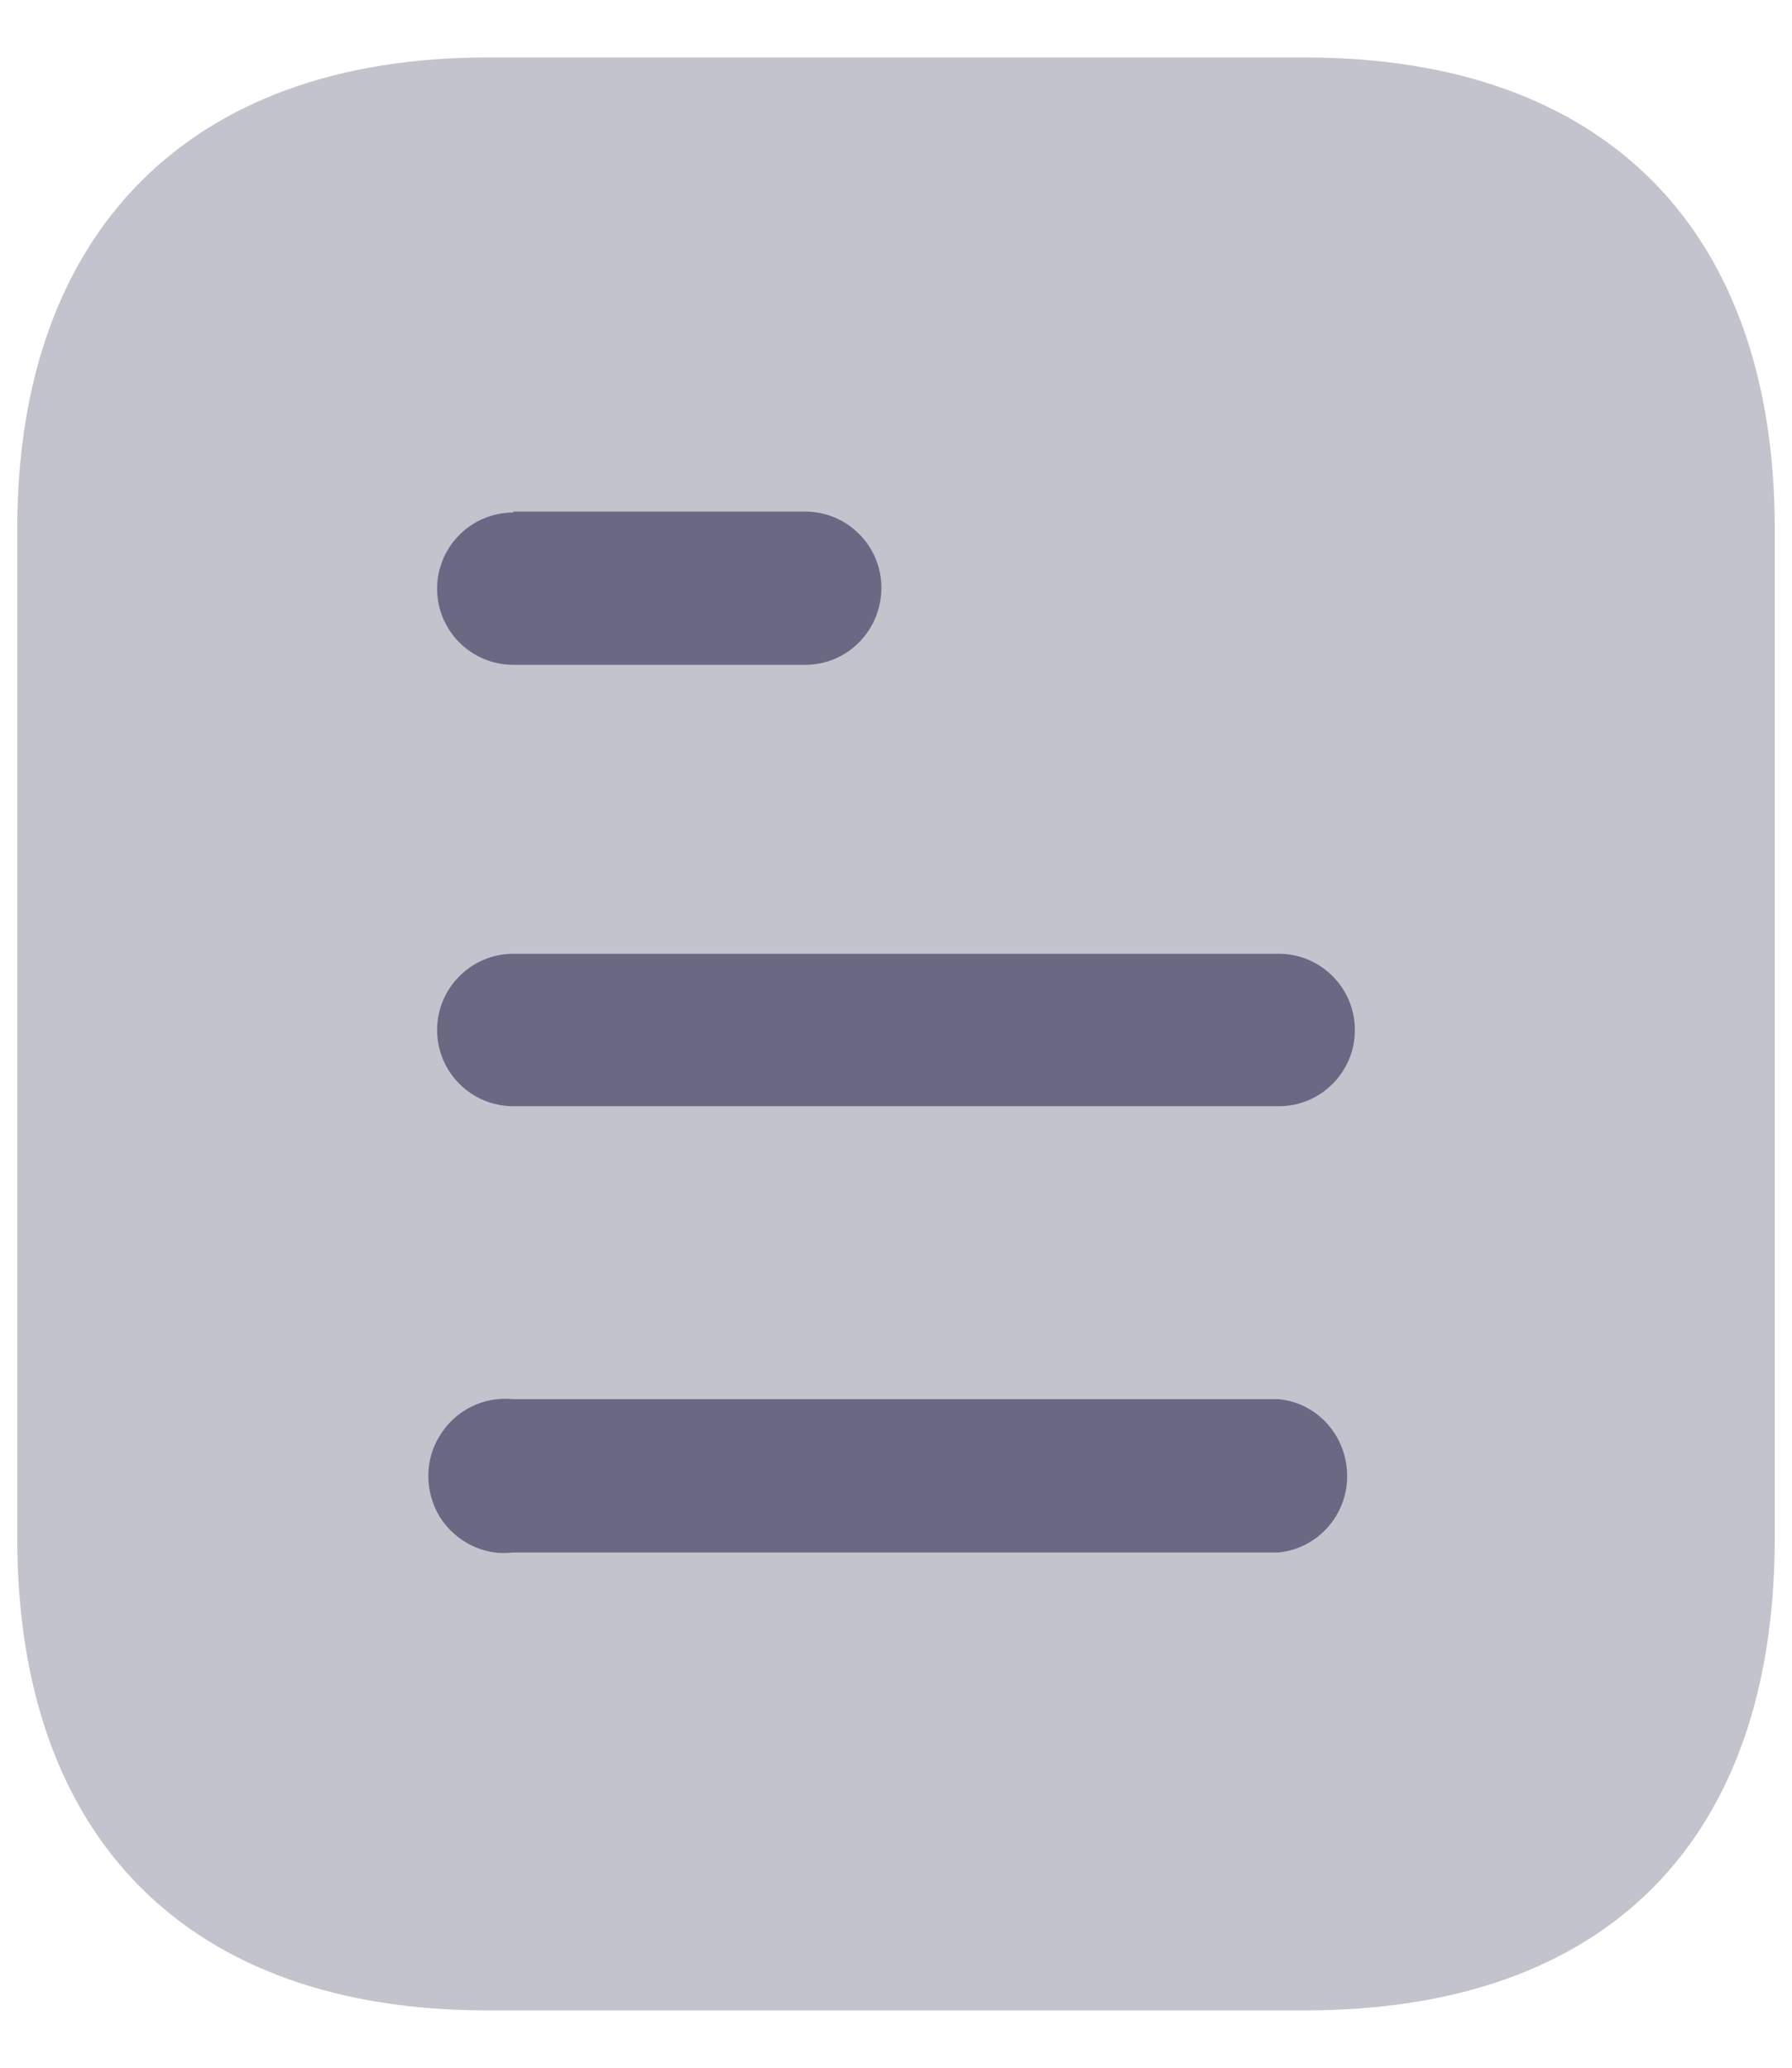 <svg width="13" height="15" viewBox="0 0 13 15" fill="none" xmlns="http://www.w3.org/2000/svg">
<path opacity="0.4" d="M9.469 0.417H3.532C1.379 0.417 0.125 1.678 0.125 3.838V11.155C0.125 13.351 1.379 14.584 3.532 14.584H9.469C11.657 14.584 12.875 13.351 12.875 11.155V3.838C12.875 1.678 11.657 0.417 9.469 0.417Z" fill="#696984"/>
<path fill-rule="evenodd" clip-rule="evenodd" d="M3.724 3.711V3.718C3.418 3.718 3.171 3.966 3.171 4.271C3.171 4.575 3.418 4.823 3.724 4.823H5.841C6.146 4.823 6.394 4.575 6.394 4.263C6.394 3.959 6.146 3.711 5.841 3.711H3.724ZM9.277 8.025H3.724C3.418 8.025 3.171 7.777 3.171 7.472C3.171 7.168 3.418 6.919 3.724 6.919H9.277C9.582 6.919 9.829 7.168 9.829 7.472C9.829 7.777 9.582 8.025 9.277 8.025ZM9.277 11.262H3.724C3.511 11.29 3.306 11.184 3.192 11.007C3.079 10.823 3.079 10.589 3.192 10.412C3.306 10.228 3.511 10.128 3.724 10.15H9.277C9.56 10.178 9.773 10.419 9.773 10.709C9.773 10.992 9.56 11.233 9.277 11.262Z" fill="#696984"/>
</svg>
